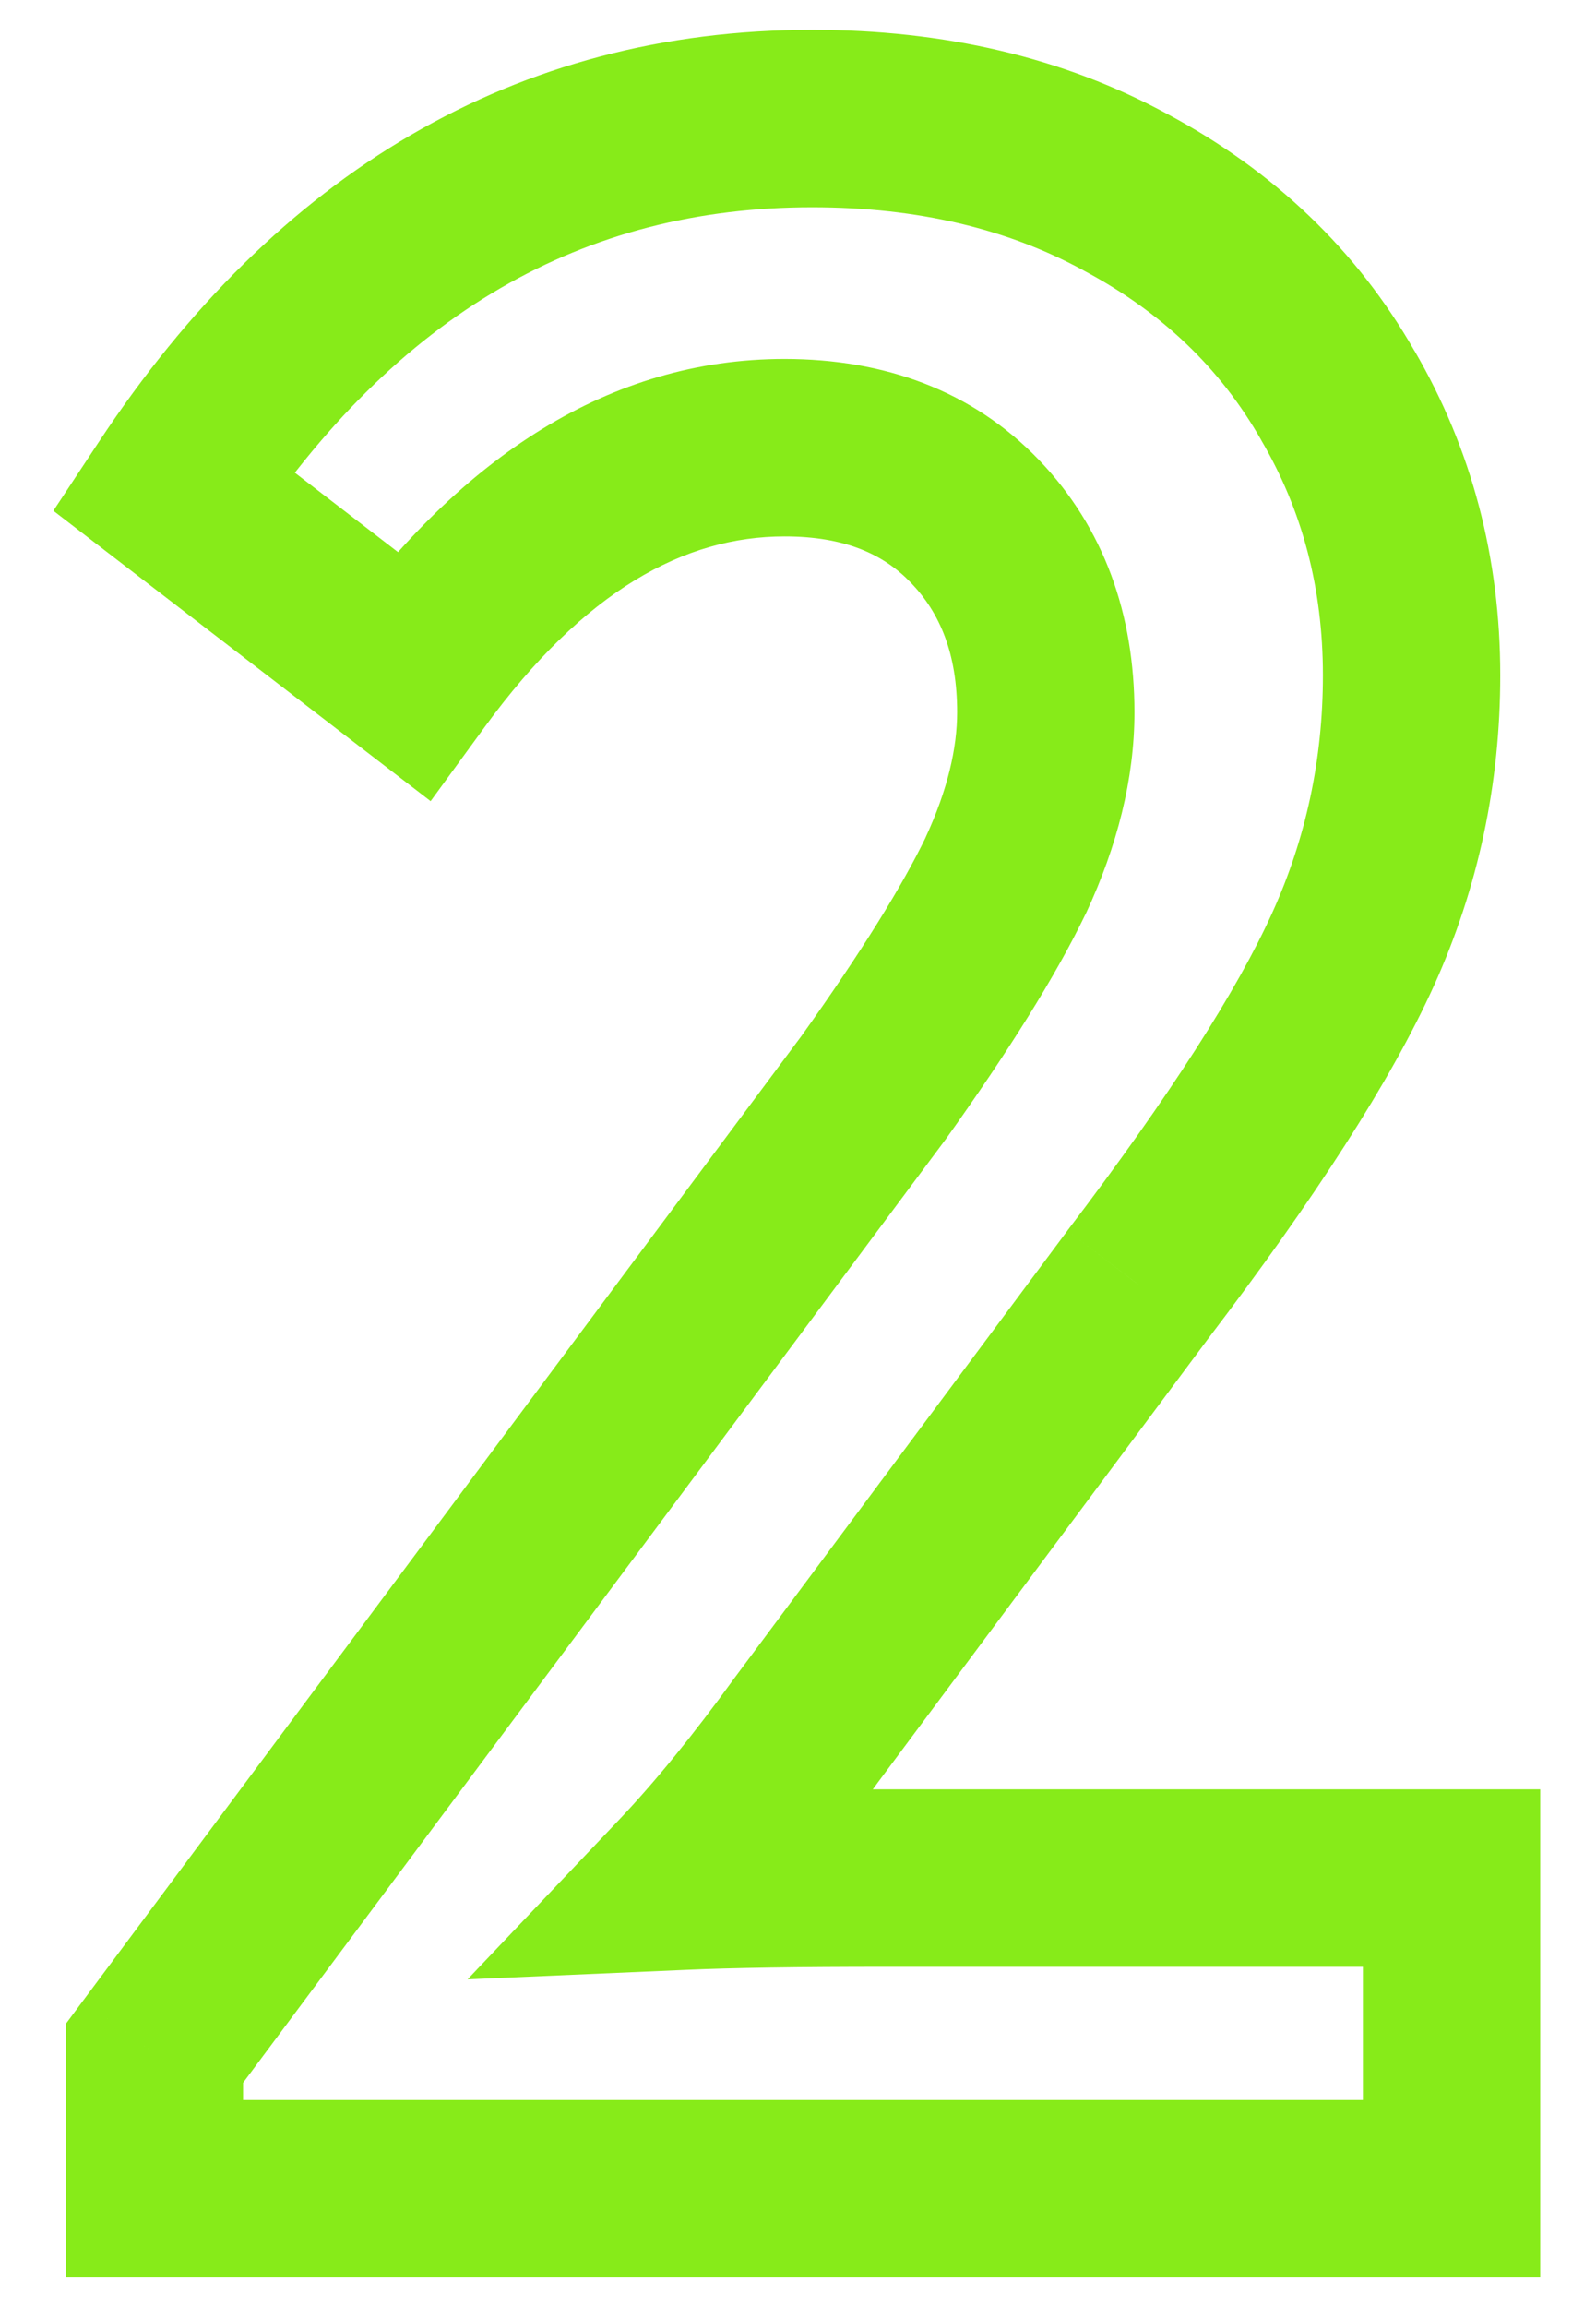 <svg width="27" height="39" viewBox="0 0 27 39" fill="none" xmlns="http://www.w3.org/2000/svg">
<path d="M24.556 31.748H26.056V30.248H24.556V31.748ZM24.556 37V38.5H26.056V37H24.556ZM2.612 37H1.112V38.5H2.612V37ZM2.612 34.712L1.409 33.816L1.112 34.215V34.712H2.612ZM14.78 18.384L15.983 19.28L15.992 19.268L16.001 19.256L14.78 18.384ZM17.016 14.796L18.367 15.447L18.372 15.437L18.377 15.428L17.016 14.796ZM16.496 8.816L17.579 7.778V7.778L16.496 8.816ZM6.98 11.416L6.065 12.605L7.285 13.543L8.192 12.3L6.98 11.416ZM2.924 8.296L1.673 7.469L0.903 8.634L2.009 9.485L2.924 8.296ZM19.044 3.252L18.326 4.569L18.338 4.576L19.044 3.252ZM22.632 6.684L21.33 7.428L21.334 7.435L21.337 7.442L22.632 6.684ZM22.892 16.044L24.259 16.662L22.892 16.044ZM19.252 21.712L18.058 20.803L18.054 20.81L18.049 20.816L19.252 21.712ZM13.636 29.252L12.433 28.356L12.427 28.364L12.421 28.372L13.636 29.252ZM11.556 31.8L10.469 30.767L7.91 33.46L11.621 33.299L11.556 31.8ZM23.056 31.748V37H26.056V31.748H23.056ZM24.556 35.5H2.612V38.5H24.556V35.5ZM4.112 37V34.712H1.112V37H4.112ZM3.815 35.608L15.983 19.28L13.577 17.488L1.409 33.816L3.815 35.608ZM16.001 19.256C17.06 17.772 17.862 16.496 18.367 15.447L15.665 14.145C15.268 14.968 14.58 16.084 13.559 17.512L16.001 19.256ZM18.377 15.428C18.898 14.305 19.192 13.17 19.192 12.04H16.192C16.192 12.643 16.035 13.346 15.655 14.164L18.377 15.428ZM19.192 12.04C19.192 10.396 18.683 8.93 17.579 7.778L15.413 9.854C15.904 10.366 16.192 11.05 16.192 12.04H19.192ZM17.579 7.778C16.45 6.6 14.956 6.068 13.272 6.068V9.068C14.292 9.068 14.948 9.368 15.413 9.854L17.579 7.778ZM13.272 6.068C10.308 6.068 7.811 7.733 5.768 10.532L8.192 12.3C9.893 9.968 11.591 9.068 13.272 9.068V6.068ZM7.895 10.227L3.839 7.107L2.009 9.485L6.065 12.605L7.895 10.227ZM4.175 9.123C6.714 5.283 9.88 3.504 13.74 3.504V0.504C8.725 0.504 4.68 2.92 1.673 7.469L4.175 9.123ZM13.74 3.504C15.539 3.504 17.053 3.875 18.326 4.569L19.762 1.935C17.984 0.965 15.962 0.504 13.74 0.504V3.504ZM18.338 4.576C19.663 5.282 20.646 6.231 21.33 7.428L23.934 5.94C22.954 4.225 21.545 2.886 19.75 1.928L18.338 4.576ZM21.337 7.442C22.028 8.621 22.38 9.934 22.38 11.416H25.38C25.38 9.431 24.9 7.59 23.927 5.926L21.337 7.442ZM22.38 11.416C22.38 12.836 22.094 14.168 21.525 15.426L24.259 16.662C25.007 15.008 25.38 13.254 25.38 11.416H22.38ZM21.525 15.426C20.937 16.727 19.804 18.51 18.058 20.803L20.446 22.62C22.236 20.269 23.53 18.273 24.259 16.662L21.525 15.426ZM18.049 20.816L12.433 28.356L14.839 30.148L20.455 22.608L18.049 20.816ZM12.421 28.372C11.721 29.339 11.07 30.134 10.469 30.767L12.643 32.833C13.359 32.08 14.095 31.176 14.851 30.132L12.421 28.372ZM11.621 33.299C12.386 33.265 13.504 33.248 14.988 33.248V30.248C13.491 30.248 12.321 30.265 11.491 30.301L11.621 33.299ZM14.988 33.248H24.556V30.248H14.988V33.248Z" fill="#87EB19"/>
</svg>
